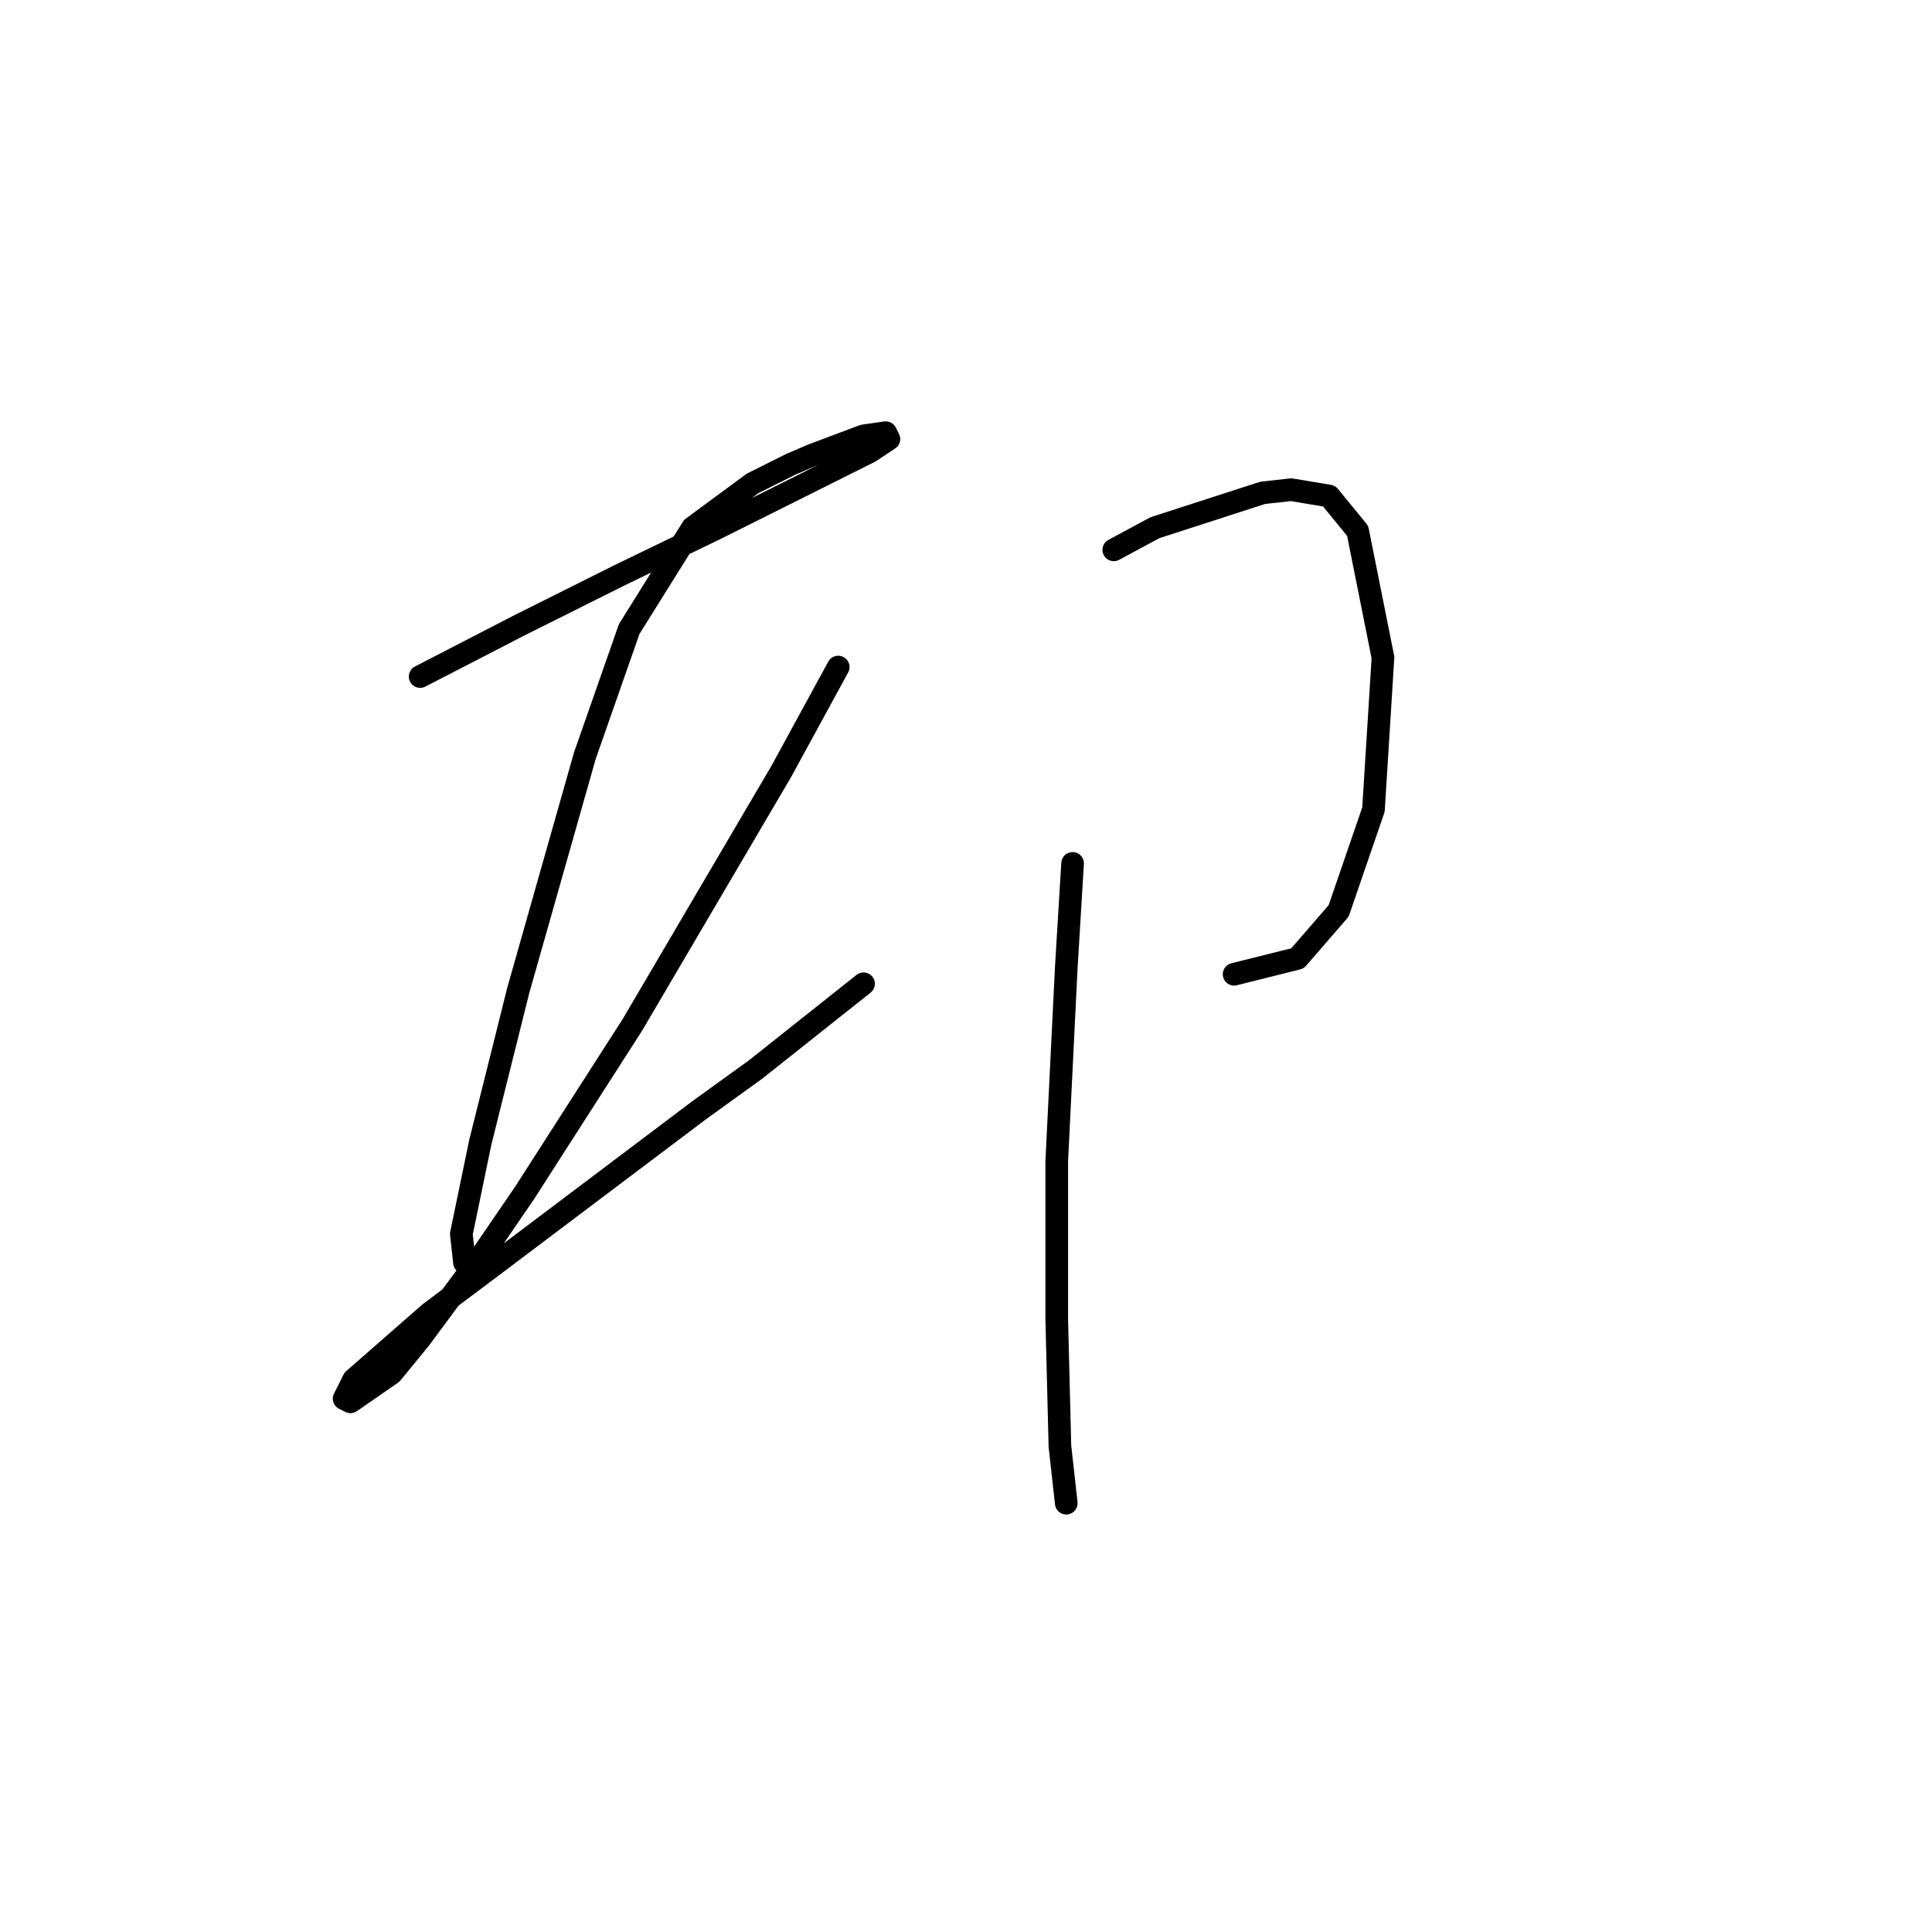 <?xml version="1.0" standalone="no"?>
    <svg width="256" height="256" xmlns="http://www.w3.org/2000/svg" version="1.1">
    <polyline stroke="black" stroke-width="3" stroke-linecap="round" fill="transparent" stroke-linejoin="round" points="55.672 89.646 68.682 82.931 82.111 76.217 95.121 69.922 106.032 64.466 112.747 61.109 115.265 59.85 117.783 58.171 117.363 57.332 114.426 57.751 107.711 60.269 104.773 61.528 99.737 64.046 91.764 69.922 83.37 83.351 77.495 100.138 68.682 131.193 63.646 151.337 61.128 163.507 61.548 167.284 61.548 167.284 " />
        <polyline stroke="black" stroke-width="3" stroke-linecap="round" fill="transparent" stroke-linejoin="round" points="111.068 88.387 103.514 102.236 83.79 135.809 69.521 158.052 64.066 166.025 55.672 177.356 51.895 181.973 46.44 185.75 45.6 185.33 46.859 182.812 56.931 173.999 65.325 167.704 92.603 147.14 100.157 141.685 114.426 130.354 114.426 130.354 " />
        <polyline stroke="black" stroke-width="3" stroke-linecap="round" fill="transparent" stroke-linejoin="round" points="147.579 72.859 153.035 69.922 167.304 65.305 171.081 64.886 176.117 65.725 179.894 70.341 183.251 87.128 181.992 107.272 177.376 120.701 171.92 126.996 163.527 129.095 163.527 129.095 " />
        <polyline stroke="black" stroke-width="3" stroke-linecap="round" fill="transparent" stroke-linejoin="round" points="142.124 114.406 141.284 128.255 140.025 153.855 140.025 174.838 140.445 191.625 141.284 199.179 141.284 199.179 " />
        </svg>